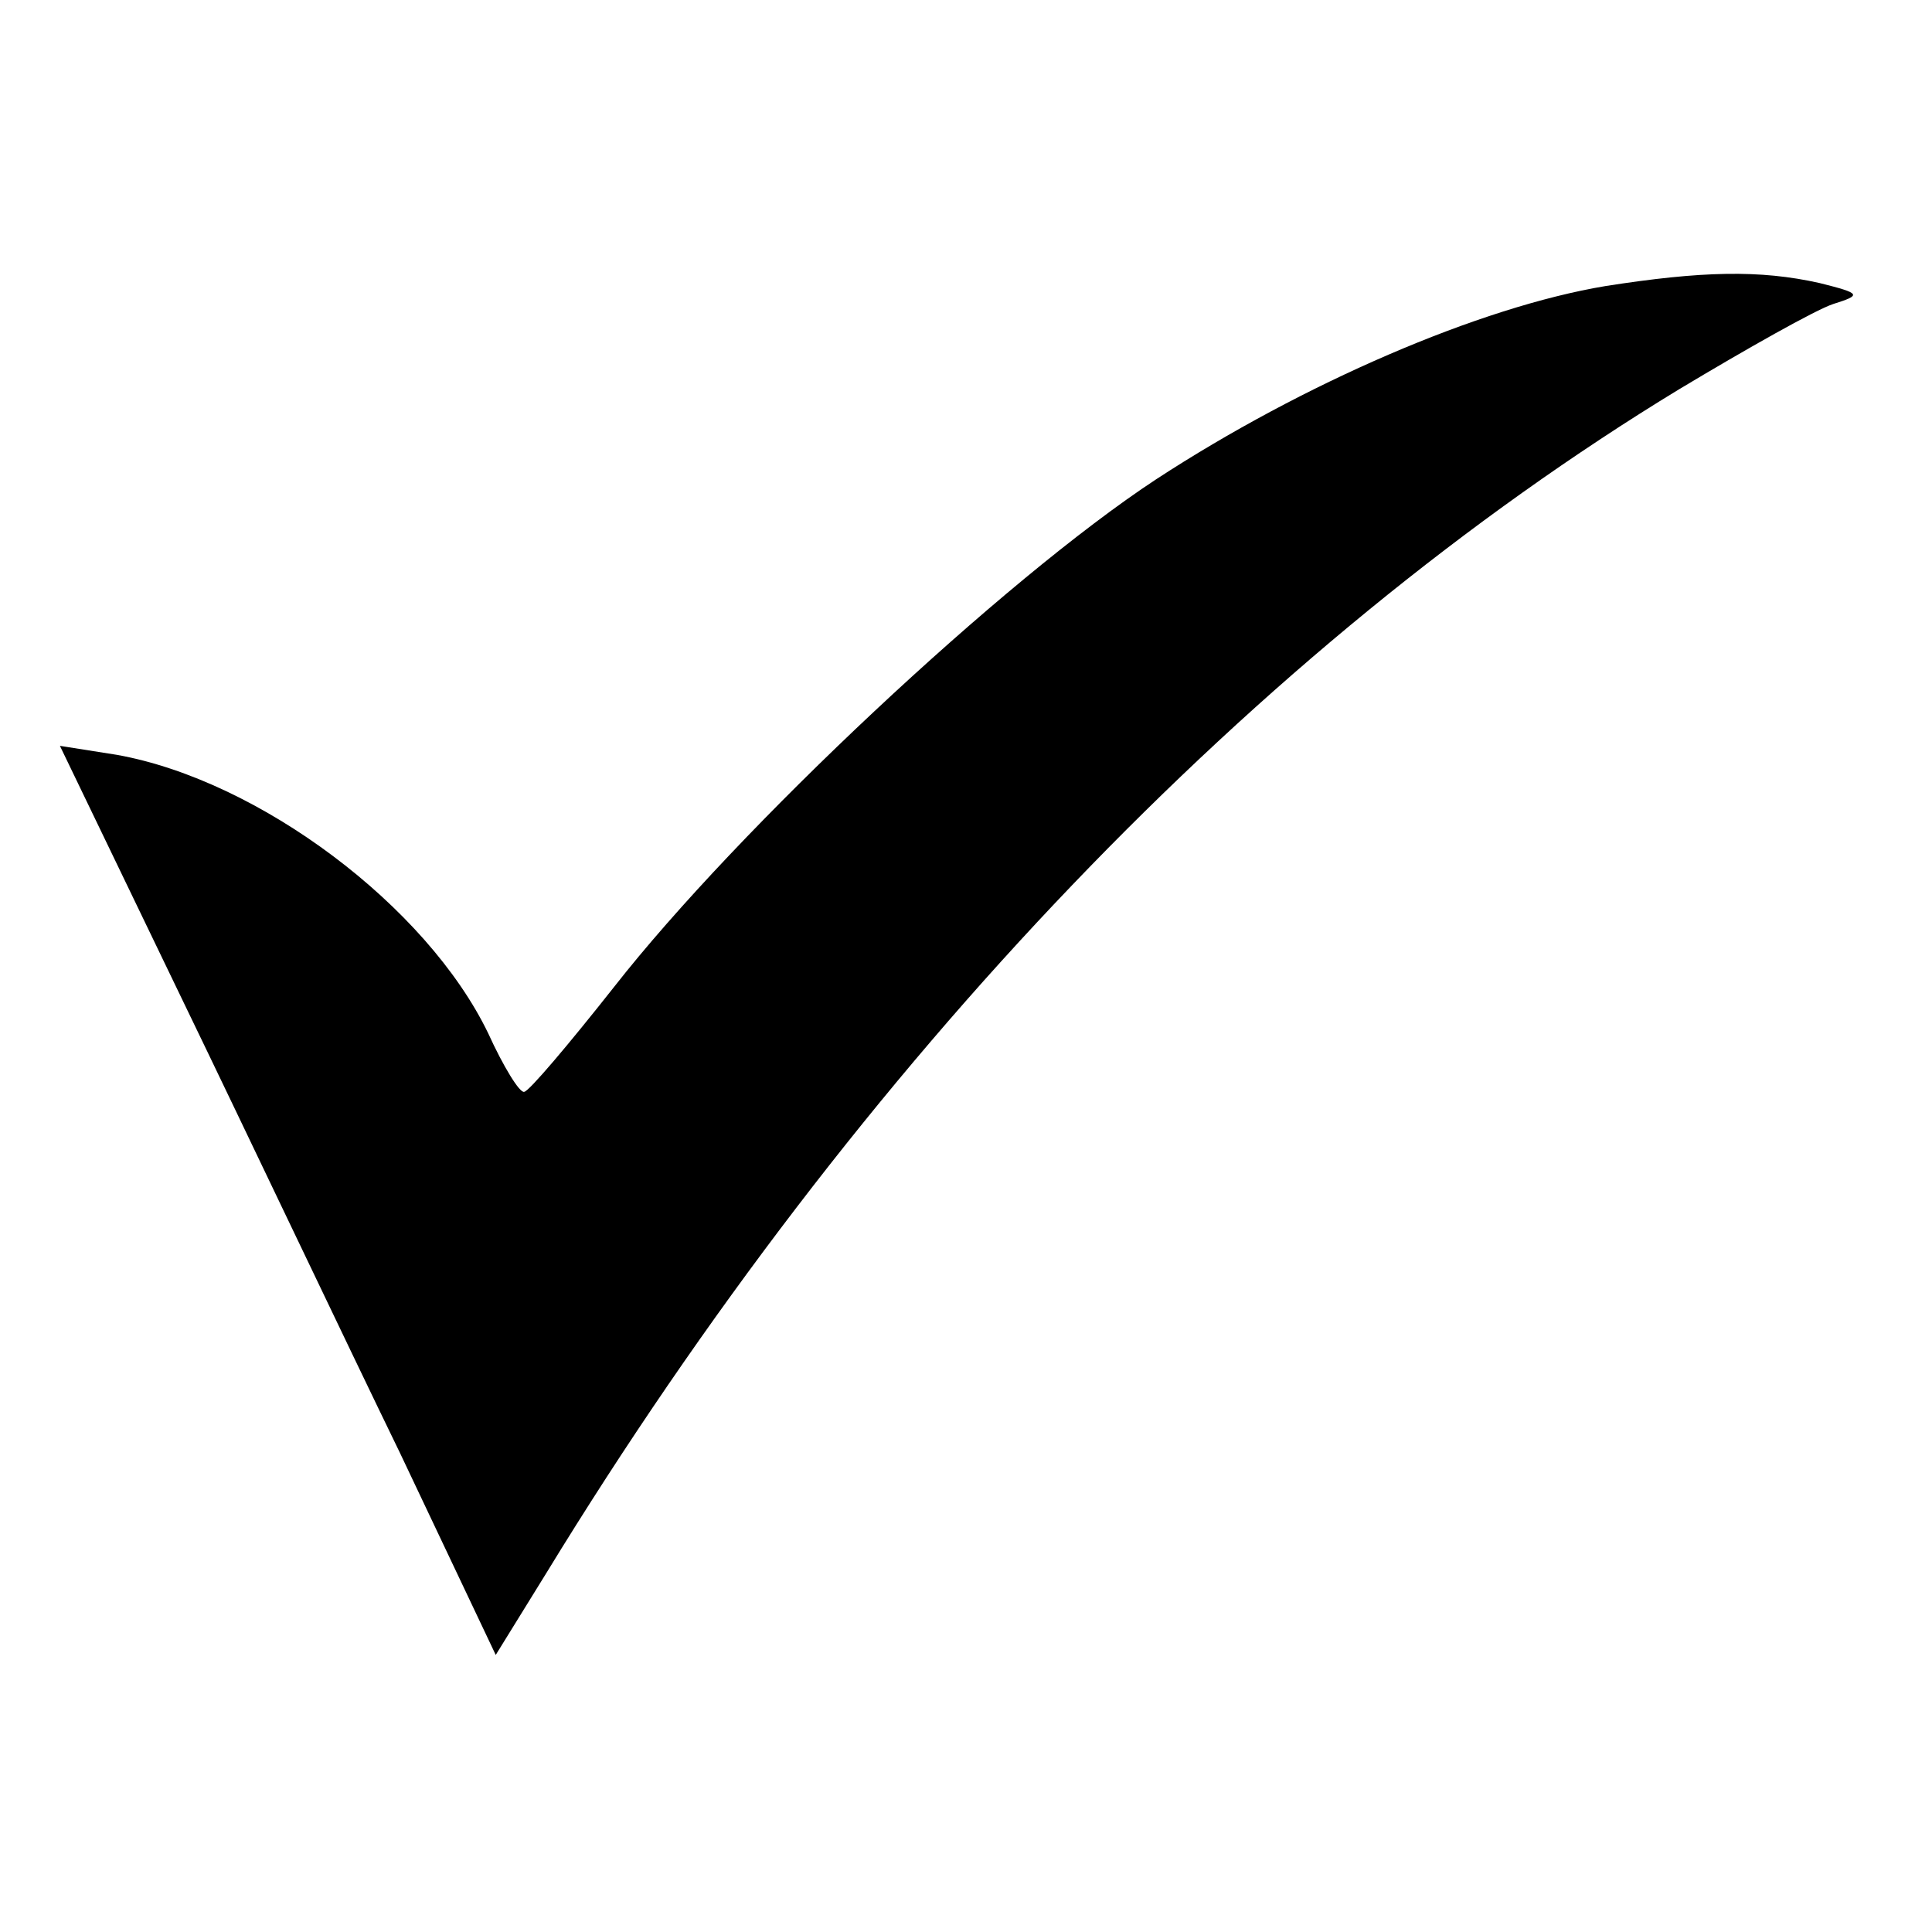 <?xml version="1.0" standalone="no"?>
<!DOCTYPE svg PUBLIC "-//W3C//DTD SVG 20010904//EN"
 "http://www.w3.org/TR/2001/REC-SVG-20010904/DTD/svg10.dtd">
<svg version="1.0" xmlns="http://www.w3.org/2000/svg"
 width="129pt" height="129pt" viewBox="0 0 129 129"
 preserveAspectRatio="xMidYMid meet">

<g transform="translate(0,129) scale(0.1,-0.1)"
fill="#000000" stroke="none">
<path d="M1072 1099 c-84 -14 -202 -65 -300 -129 -102 -67 -279 -233 -362
-339 -30 -38 -57 -70 -60 -70 -3 -1 -14 17 -24 39 -41 85 -153 169 -248 186
l-38 6 81 -168 c45 -93 110 -230 146 -304 l64 -135 34 55 c209 342 475 619
756 790 45 27 91 53 103 57 19 6 19 7 -9 14 -40 9 -79 8 -143 -2z"/>
</g>
</svg>
